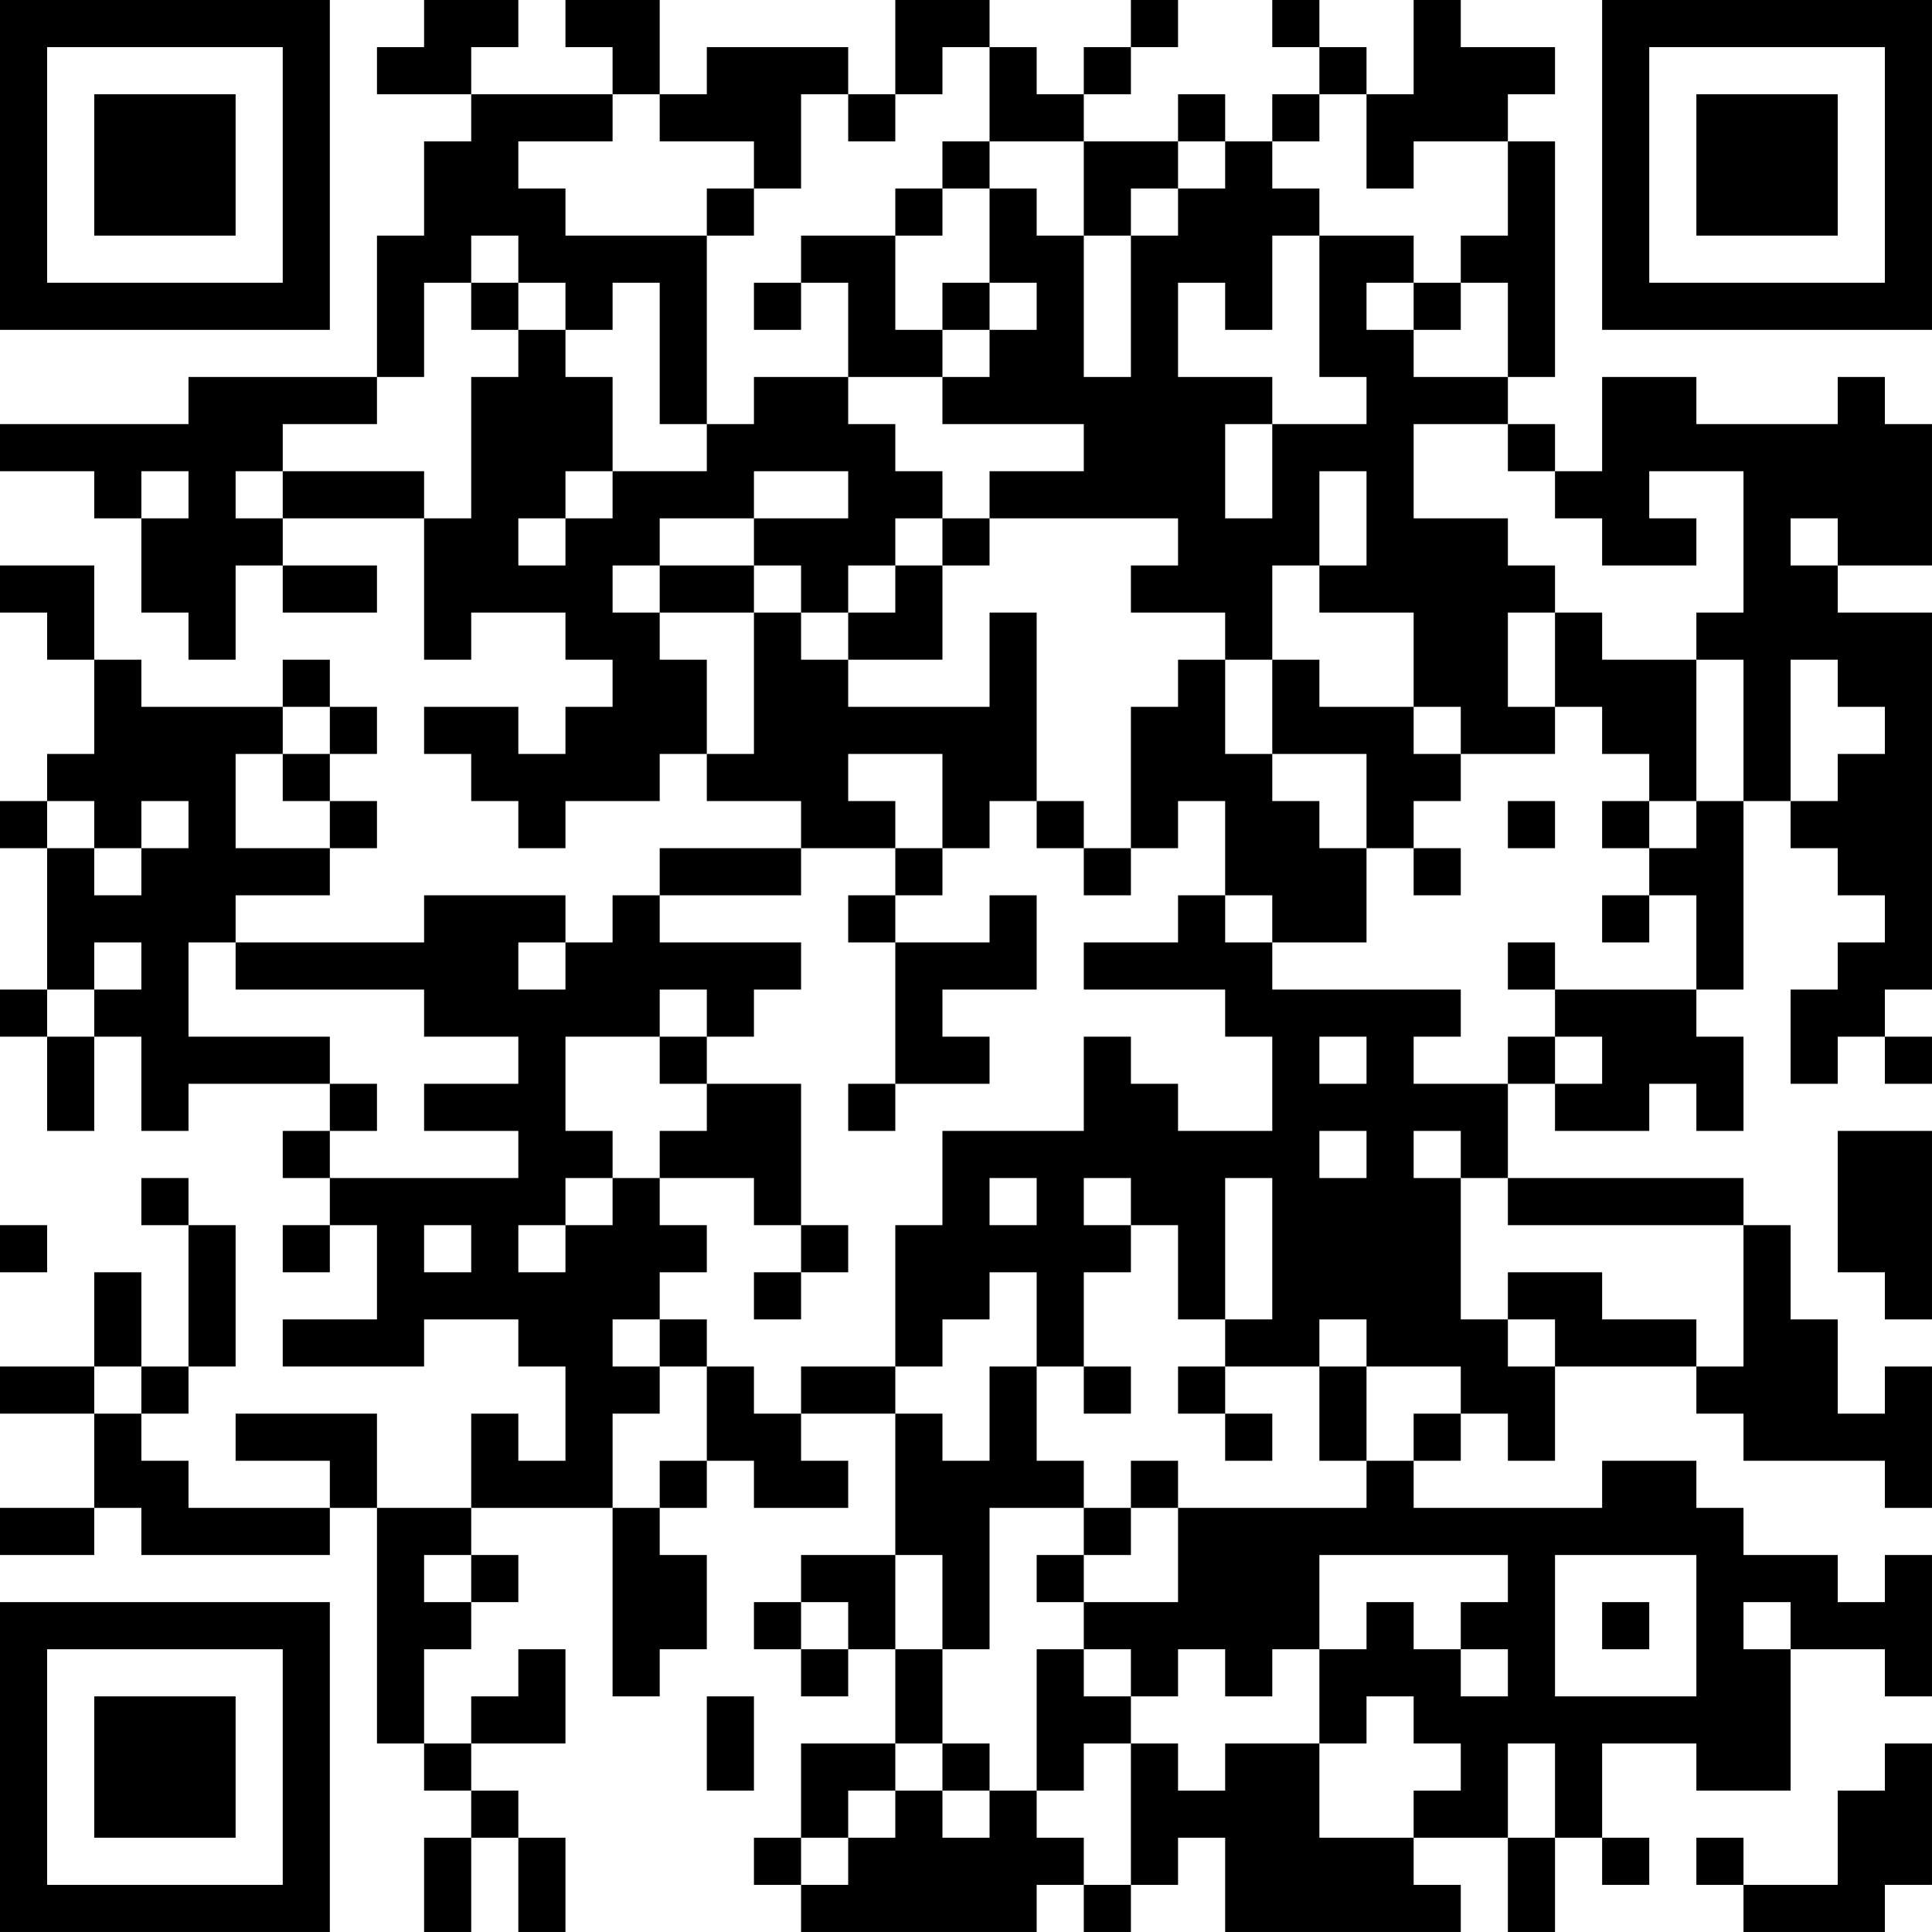 <?xml version="1.0" encoding="UTF-8"?>
<svg xmlns="http://www.w3.org/2000/svg" version="1.1" width="200" height="200" viewBox="0 0 200 200"><rect x="0" y="0" width="200" height="200" fill="#ffffff"/><g transform="scale(4.878)"><g transform="translate(0,0)"><path fill-rule="evenodd" d="M9 0L9 1L8 1L8 2L10 2L10 3L9 3L9 5L8 5L8 8L4 8L4 9L0 9L0 10L2 10L2 11L3 11L3 13L4 13L4 14L5 14L5 12L6 12L6 13L8 13L8 12L6 12L6 11L9 11L9 14L10 14L10 13L12 13L12 14L13 14L13 15L12 15L12 16L11 16L11 15L9 15L9 16L10 16L10 17L11 17L11 18L12 18L12 17L14 17L14 16L15 16L15 17L17 17L17 18L14 18L14 19L13 19L13 20L12 20L12 19L9 19L9 20L5 20L5 19L7 19L7 18L8 18L8 17L7 17L7 16L8 16L8 15L7 15L7 14L6 14L6 15L3 15L3 14L2 14L2 12L0 12L0 13L1 13L1 14L2 14L2 16L1 16L1 17L0 17L0 18L1 18L1 21L0 21L0 22L1 22L1 24L2 24L2 22L3 22L3 24L4 24L4 23L7 23L7 24L6 24L6 25L7 25L7 26L6 26L6 27L7 27L7 26L8 26L8 28L6 28L6 29L9 29L9 28L11 28L11 29L12 29L12 31L11 31L11 30L10 30L10 32L8 32L8 30L5 30L5 31L7 31L7 32L4 32L4 31L3 31L3 30L4 30L4 29L5 29L5 26L4 26L4 25L3 25L3 26L4 26L4 29L3 29L3 27L2 27L2 29L0 29L0 30L2 30L2 32L0 32L0 33L2 33L2 32L3 32L3 33L7 33L7 32L8 32L8 37L9 37L9 38L10 38L10 39L9 39L9 41L10 41L10 39L11 39L11 41L12 41L12 39L11 39L11 38L10 38L10 37L12 37L12 35L11 35L11 36L10 36L10 37L9 37L9 35L10 35L10 34L11 34L11 33L10 33L10 32L13 32L13 36L14 36L14 35L15 35L15 33L14 33L14 32L15 32L15 31L16 31L16 32L18 32L18 31L17 31L17 30L19 30L19 33L17 33L17 34L16 34L16 35L17 35L17 36L18 36L18 35L19 35L19 37L17 37L17 39L16 39L16 40L17 40L17 41L22 41L22 40L23 40L23 41L24 41L24 40L25 40L25 39L26 39L26 41L31 41L31 40L30 40L30 39L32 39L32 41L33 41L33 39L34 39L34 40L35 40L35 39L34 39L34 37L36 37L36 38L38 38L38 35L40 35L40 36L41 36L41 33L40 33L40 34L39 34L39 33L37 33L37 32L36 32L36 31L34 31L34 32L30 32L30 31L31 31L31 30L32 30L32 31L33 31L33 29L36 29L36 30L37 30L37 31L40 31L40 32L41 32L41 29L40 29L40 30L39 30L39 28L38 28L38 26L37 26L37 25L32 25L32 23L33 23L33 24L35 24L35 23L36 23L36 24L37 24L37 22L36 22L36 21L37 21L37 17L38 17L38 18L39 18L39 19L40 19L40 20L39 20L39 21L38 21L38 23L39 23L39 22L40 22L40 23L41 23L41 22L40 22L40 21L41 21L41 13L39 13L39 12L41 12L41 9L40 9L40 8L39 8L39 9L36 9L36 8L34 8L34 10L33 10L33 9L32 9L32 8L33 8L33 3L32 3L32 2L33 2L33 1L31 1L31 0L30 0L30 2L29 2L29 1L28 1L28 0L27 0L27 1L28 1L28 2L27 2L27 3L26 3L26 2L25 2L25 3L23 3L23 2L24 2L24 1L25 1L25 0L24 0L24 1L23 1L23 2L22 2L22 1L21 1L21 0L19 0L19 2L18 2L18 1L15 1L15 2L14 2L14 0L12 0L12 1L13 1L13 2L10 2L10 1L11 1L11 0ZM20 1L20 2L19 2L19 3L18 3L18 2L17 2L17 4L16 4L16 3L14 3L14 2L13 2L13 3L11 3L11 4L12 4L12 5L15 5L15 9L14 9L14 6L13 6L13 7L12 7L12 6L11 6L11 5L10 5L10 6L9 6L9 8L8 8L8 9L6 9L6 10L5 10L5 11L6 11L6 10L9 10L9 11L10 11L10 8L11 8L11 7L12 7L12 8L13 8L13 10L12 10L12 11L11 11L11 12L12 12L12 11L13 11L13 10L15 10L15 9L16 9L16 8L18 8L18 9L19 9L19 10L20 10L20 11L19 11L19 12L18 12L18 13L17 13L17 12L16 12L16 11L18 11L18 10L16 10L16 11L14 11L14 12L13 12L13 13L14 13L14 14L15 14L15 16L16 16L16 13L17 13L17 14L18 14L18 15L21 15L21 13L22 13L22 17L21 17L21 18L20 18L20 16L18 16L18 17L19 17L19 18L17 18L17 19L14 19L14 20L17 20L17 21L16 21L16 22L15 22L15 21L14 21L14 22L12 22L12 24L13 24L13 25L12 25L12 26L11 26L11 27L12 27L12 26L13 26L13 25L14 25L14 26L15 26L15 27L14 27L14 28L13 28L13 29L14 29L14 30L13 30L13 32L14 32L14 31L15 31L15 29L16 29L16 30L17 30L17 29L19 29L19 30L20 30L20 31L21 31L21 29L22 29L22 31L23 31L23 32L21 32L21 35L20 35L20 33L19 33L19 35L20 35L20 37L19 37L19 38L18 38L18 39L17 39L17 40L18 40L18 39L19 39L19 38L20 38L20 39L21 39L21 38L22 38L22 39L23 39L23 40L24 40L24 37L25 37L25 38L26 38L26 37L28 37L28 39L30 39L30 38L31 38L31 37L30 37L30 36L29 36L29 37L28 37L28 35L29 35L29 34L30 34L30 35L31 35L31 36L32 36L32 35L31 35L31 34L32 34L32 33L28 33L28 35L27 35L27 36L26 36L26 35L25 35L25 36L24 36L24 35L23 35L23 34L25 34L25 32L29 32L29 31L30 31L30 30L31 30L31 29L29 29L29 28L28 28L28 29L26 29L26 28L27 28L27 25L26 25L26 28L25 28L25 26L24 26L24 25L23 25L23 26L24 26L24 27L23 27L23 29L22 29L22 27L21 27L21 28L20 28L20 29L19 29L19 26L20 26L20 24L23 24L23 22L24 22L24 23L25 23L25 24L27 24L27 22L26 22L26 21L23 21L23 20L25 20L25 19L26 19L26 20L27 20L27 21L31 21L31 22L30 22L30 23L32 23L32 22L33 22L33 23L34 23L34 22L33 22L33 21L36 21L36 19L35 19L35 18L36 18L36 17L37 17L37 14L36 14L36 13L37 13L37 10L35 10L35 11L36 11L36 12L34 12L34 11L33 11L33 10L32 10L32 9L30 9L30 11L32 11L32 12L33 12L33 13L32 13L32 15L33 15L33 16L31 16L31 15L30 15L30 13L28 13L28 12L29 12L29 10L28 10L28 12L27 12L27 14L26 14L26 13L24 13L24 12L25 12L25 11L21 11L21 10L23 10L23 9L20 9L20 8L21 8L21 7L22 7L22 6L21 6L21 4L22 4L22 5L23 5L23 8L24 8L24 5L25 5L25 4L26 4L26 3L25 3L25 4L24 4L24 5L23 5L23 3L21 3L21 1ZM28 2L28 3L27 3L27 4L28 4L28 5L27 5L27 7L26 7L26 6L25 6L25 8L27 8L27 9L26 9L26 11L27 11L27 9L29 9L29 8L28 8L28 5L30 5L30 6L29 6L29 7L30 7L30 8L32 8L32 6L31 6L31 5L32 5L32 3L30 3L30 4L29 4L29 2ZM20 3L20 4L19 4L19 5L17 5L17 6L16 6L16 7L17 7L17 6L18 6L18 8L20 8L20 7L21 7L21 6L20 6L20 7L19 7L19 5L20 5L20 4L21 4L21 3ZM15 4L15 5L16 5L16 4ZM10 6L10 7L11 7L11 6ZM30 6L30 7L31 7L31 6ZM3 10L3 11L4 11L4 10ZM20 11L20 12L19 12L19 13L18 13L18 14L20 14L20 12L21 12L21 11ZM38 11L38 12L39 12L39 11ZM14 12L14 13L16 13L16 12ZM33 13L33 15L34 15L34 16L35 16L35 17L34 17L34 18L35 18L35 17L36 17L36 14L34 14L34 13ZM25 14L25 15L24 15L24 18L23 18L23 17L22 17L22 18L23 18L23 19L24 19L24 18L25 18L25 17L26 17L26 19L27 19L27 20L29 20L29 18L30 18L30 19L31 19L31 18L30 18L30 17L31 17L31 16L30 16L30 15L28 15L28 14L27 14L27 16L26 16L26 14ZM38 14L38 17L39 17L39 16L40 16L40 15L39 15L39 14ZM6 15L6 16L5 16L5 18L7 18L7 17L6 17L6 16L7 16L7 15ZM27 16L27 17L28 17L28 18L29 18L29 16ZM1 17L1 18L2 18L2 19L3 19L3 18L4 18L4 17L3 17L3 18L2 18L2 17ZM32 17L32 18L33 18L33 17ZM19 18L19 19L18 19L18 20L19 20L19 23L18 23L18 24L19 24L19 23L21 23L21 22L20 22L20 21L22 21L22 19L21 19L21 20L19 20L19 19L20 19L20 18ZM34 19L34 20L35 20L35 19ZM2 20L2 21L1 21L1 22L2 22L2 21L3 21L3 20ZM4 20L4 22L7 22L7 23L8 23L8 24L7 24L7 25L11 25L11 24L9 24L9 23L11 23L11 22L9 22L9 21L5 21L5 20ZM11 20L11 21L12 21L12 20ZM32 20L32 21L33 21L33 20ZM14 22L14 23L15 23L15 24L14 24L14 25L16 25L16 26L17 26L17 27L16 27L16 28L17 28L17 27L18 27L18 26L17 26L17 23L15 23L15 22ZM28 22L28 23L29 23L29 22ZM28 24L28 25L29 25L29 24ZM30 24L30 25L31 25L31 28L32 28L32 29L33 29L33 28L32 28L32 27L34 27L34 28L36 28L36 29L37 29L37 26L32 26L32 25L31 25L31 24ZM39 24L39 27L40 27L40 28L41 28L41 24ZM21 25L21 26L22 26L22 25ZM0 26L0 27L1 27L1 26ZM9 26L9 27L10 27L10 26ZM14 28L14 29L15 29L15 28ZM2 29L2 30L3 30L3 29ZM23 29L23 30L24 30L24 29ZM25 29L25 30L26 30L26 31L27 31L27 30L26 30L26 29ZM28 29L28 31L29 31L29 29ZM24 31L24 32L23 32L23 33L22 33L22 34L23 34L23 33L24 33L24 32L25 32L25 31ZM9 33L9 34L10 34L10 33ZM33 33L33 36L36 36L36 33ZM17 34L17 35L18 35L18 34ZM34 34L34 35L35 35L35 34ZM37 34L37 35L38 35L38 34ZM22 35L22 38L23 38L23 37L24 37L24 36L23 36L23 35ZM15 36L15 38L16 38L16 36ZM20 37L20 38L21 38L21 37ZM32 37L32 39L33 39L33 37ZM40 37L40 38L39 38L39 40L37 40L37 39L36 39L36 40L37 40L37 41L40 41L40 40L41 40L41 37ZM0 0L0 7L7 7L7 0ZM1 1L1 6L6 6L6 1ZM2 2L2 5L5 5L5 2ZM34 0L34 7L41 7L41 0ZM35 1L35 6L40 6L40 1ZM36 2L36 5L39 5L39 2ZM0 34L0 41L7 41L7 34ZM1 35L1 40L6 40L6 35ZM2 36L2 39L5 39L5 36Z" fill="#000000"/></g></g></svg>
